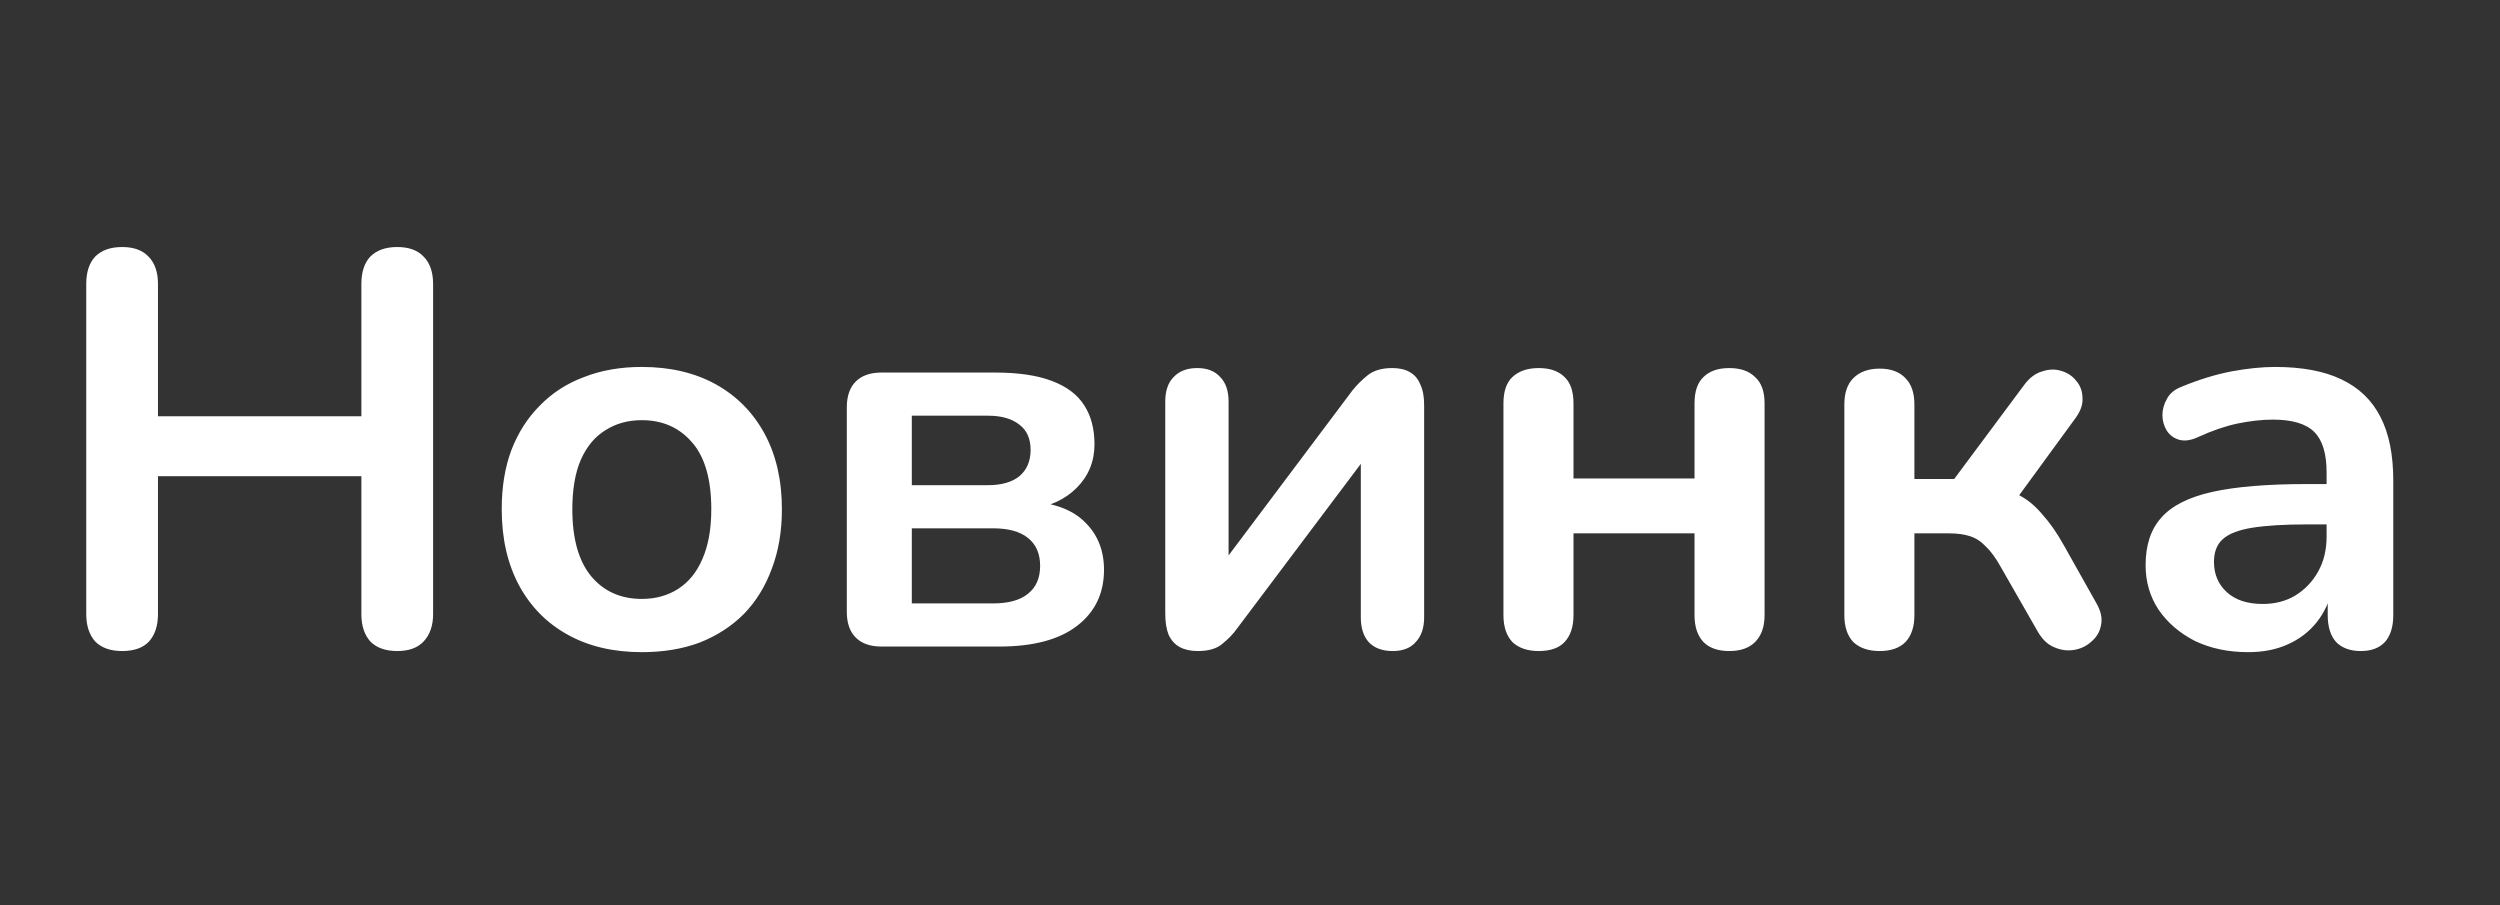 <svg width="58" height="21" viewBox="0 0 58 21" fill="none" xmlns="http://www.w3.org/2000/svg">
<rect x="0" y="0" width="58" height="21" fill="#333333" stroke="none"/>
<path d="M2.833 15.104C2.564 15.104 2.356 15.031 2.209 14.883C2.07 14.727 2.001 14.515 2.001 14.246V6.589C2.001 6.312 2.07 6.1 2.209 5.952C2.356 5.805 2.564 5.731 2.833 5.731C3.102 5.731 3.305 5.805 3.444 5.952C3.591 6.1 3.665 6.312 3.665 6.589V9.657H8.384V6.589C8.384 6.312 8.453 6.1 8.592 5.952C8.739 5.805 8.947 5.731 9.216 5.731C9.485 5.731 9.688 5.805 9.827 5.952C9.974 6.1 10.048 6.312 10.048 6.589V14.246C10.048 14.515 9.974 14.727 9.827 14.883C9.688 15.031 9.485 15.104 9.216 15.104C8.947 15.104 8.739 15.031 8.592 14.883C8.453 14.727 8.384 14.515 8.384 14.246V11.048H3.665V14.246C3.665 14.515 3.596 14.727 3.457 14.883C3.318 15.031 3.11 15.104 2.833 15.104ZM14.89 15.13C14.231 15.13 13.659 14.996 13.174 14.727C12.688 14.459 12.311 14.077 12.043 13.583C11.774 13.081 11.64 12.491 11.64 11.815C11.64 11.304 11.713 10.849 11.861 10.45C12.017 10.043 12.238 9.696 12.524 9.41C12.81 9.116 13.152 8.895 13.551 8.747C13.949 8.591 14.396 8.513 14.89 8.513C15.548 8.513 16.12 8.648 16.606 8.916C17.091 9.185 17.468 9.566 17.737 10.06C18.005 10.554 18.14 11.139 18.14 11.815C18.14 12.327 18.062 12.786 17.906 13.193C17.758 13.601 17.542 13.952 17.256 14.246C16.97 14.532 16.627 14.753 16.229 14.909C15.83 15.057 15.384 15.13 14.89 15.13ZM14.89 13.895C15.21 13.895 15.492 13.817 15.735 13.661C15.977 13.505 16.164 13.276 16.294 12.972C16.432 12.66 16.502 12.275 16.502 11.815C16.502 11.122 16.354 10.606 16.06 10.268C15.765 9.922 15.375 9.748 14.89 9.748C14.569 9.748 14.287 9.826 14.045 9.982C13.802 10.13 13.611 10.359 13.473 10.671C13.343 10.975 13.278 11.356 13.278 11.815C13.278 12.5 13.425 13.02 13.72 13.375C14.014 13.722 14.404 13.895 14.89 13.895ZM20.452 15C20.192 15 19.992 14.931 19.854 14.792C19.715 14.654 19.646 14.454 19.646 14.194V9.449C19.646 9.189 19.715 8.99 19.854 8.851C19.992 8.713 20.192 8.643 20.452 8.643H23.078C23.624 8.643 24.066 8.708 24.404 8.838C24.75 8.968 25.002 9.159 25.158 9.41C25.314 9.653 25.392 9.952 25.392 10.307C25.392 10.706 25.253 11.044 24.976 11.321C24.707 11.59 24.347 11.755 23.897 11.815V11.633C24.46 11.668 24.885 11.828 25.171 12.114C25.465 12.4 25.613 12.769 25.613 13.219C25.613 13.765 25.405 14.199 24.989 14.519C24.573 14.84 23.97 15 23.182 15H20.452ZM21.154 13.999H23.039C23.394 13.999 23.663 13.926 23.845 13.778C24.035 13.631 24.131 13.414 24.131 13.128C24.131 12.842 24.035 12.626 23.845 12.478C23.663 12.331 23.394 12.257 23.039 12.257H21.154V13.999ZM21.154 11.256H22.922C23.234 11.256 23.476 11.187 23.65 11.048C23.823 10.901 23.91 10.697 23.91 10.437C23.91 10.177 23.823 9.982 23.65 9.852C23.476 9.714 23.234 9.644 22.922 9.644H21.154V11.256ZM27.788 15.104C27.624 15.104 27.485 15.074 27.372 15.013C27.26 14.953 27.173 14.857 27.112 14.727C27.06 14.597 27.034 14.433 27.034 14.233V9.319C27.034 9.068 27.099 8.877 27.229 8.747C27.359 8.609 27.541 8.539 27.775 8.539C28.009 8.539 28.187 8.609 28.308 8.747C28.438 8.877 28.503 9.068 28.503 9.319V13.336H28.165L31.376 9.059C31.472 8.938 31.589 8.821 31.727 8.708C31.866 8.596 32.057 8.539 32.299 8.539C32.464 8.539 32.598 8.57 32.702 8.63C32.815 8.691 32.897 8.786 32.949 8.916C33.01 9.038 33.04 9.198 33.04 9.397V14.324C33.04 14.567 32.975 14.758 32.845 14.896C32.724 15.035 32.546 15.104 32.312 15.104C32.07 15.104 31.883 15.035 31.753 14.896C31.632 14.758 31.571 14.567 31.571 14.324V10.294H31.922L28.698 14.584C28.612 14.706 28.499 14.823 28.36 14.935C28.23 15.048 28.04 15.104 27.788 15.104ZM35.699 15.104C35.439 15.104 35.235 15.035 35.088 14.896C34.949 14.749 34.88 14.541 34.88 14.272V9.358C34.88 9.081 34.949 8.877 35.088 8.747C35.235 8.609 35.439 8.539 35.699 8.539C35.959 8.539 36.158 8.609 36.297 8.747C36.436 8.877 36.505 9.081 36.505 9.358V11.1H39.313V9.358C39.313 9.081 39.382 8.877 39.521 8.747C39.66 8.609 39.859 8.539 40.119 8.539C40.379 8.539 40.578 8.609 40.717 8.747C40.864 8.877 40.938 9.081 40.938 9.358V14.272C40.938 14.541 40.864 14.749 40.717 14.896C40.578 15.035 40.379 15.104 40.119 15.104C39.859 15.104 39.66 15.035 39.521 14.896C39.382 14.749 39.313 14.541 39.313 14.272V12.374H36.505V14.272C36.505 14.541 36.436 14.749 36.297 14.896C36.167 15.035 35.968 15.104 35.699 15.104ZM43.608 15.104C43.348 15.104 43.145 15.035 42.997 14.896C42.858 14.749 42.789 14.541 42.789 14.272V9.384C42.789 9.116 42.858 8.912 42.997 8.773C43.145 8.626 43.348 8.552 43.608 8.552C43.868 8.552 44.068 8.626 44.206 8.773C44.345 8.912 44.414 9.116 44.414 9.384V11.113H45.337L46.962 8.929C47.084 8.765 47.222 8.661 47.378 8.617C47.534 8.565 47.681 8.561 47.82 8.604C47.968 8.648 48.084 8.726 48.171 8.838C48.267 8.951 48.314 9.085 48.314 9.241C48.323 9.389 48.267 9.545 48.145 9.709L46.598 11.828L46.247 11.308C46.481 11.334 46.689 11.399 46.871 11.503C47.062 11.607 47.235 11.755 47.391 11.945C47.556 12.127 47.716 12.357 47.872 12.634L48.639 13.999C48.743 14.181 48.778 14.35 48.743 14.506C48.717 14.654 48.644 14.779 48.522 14.883C48.41 14.987 48.275 15.052 48.119 15.078C47.963 15.104 47.807 15.083 47.651 15.013C47.504 14.953 47.378 14.831 47.274 14.649L46.403 13.128C46.291 12.929 46.178 12.777 46.065 12.673C45.961 12.561 45.84 12.483 45.701 12.439C45.571 12.396 45.411 12.374 45.22 12.374H44.414V14.272C44.414 14.541 44.345 14.749 44.206 14.896C44.068 15.035 43.868 15.104 43.608 15.104ZM52.157 15.13C51.698 15.13 51.286 15.044 50.922 14.87C50.567 14.688 50.285 14.446 50.077 14.142C49.878 13.839 49.778 13.497 49.778 13.115C49.778 12.647 49.899 12.279 50.142 12.01C50.385 11.733 50.779 11.534 51.325 11.412C51.871 11.291 52.603 11.23 53.522 11.23H54.172V12.166H53.535C52.998 12.166 52.569 12.192 52.248 12.244C51.927 12.296 51.698 12.387 51.559 12.517C51.429 12.639 51.364 12.812 51.364 13.037C51.364 13.323 51.464 13.557 51.663 13.739C51.862 13.921 52.14 14.012 52.495 14.012C52.781 14.012 53.032 13.947 53.249 13.817C53.474 13.679 53.652 13.492 53.782 13.258C53.912 13.024 53.977 12.756 53.977 12.452V10.957C53.977 10.524 53.882 10.212 53.691 10.021C53.5 9.831 53.18 9.735 52.729 9.735C52.478 9.735 52.205 9.766 51.91 9.826C51.624 9.887 51.321 9.991 51 10.138C50.835 10.216 50.688 10.238 50.558 10.203C50.437 10.169 50.341 10.099 50.272 9.995C50.203 9.883 50.168 9.761 50.168 9.631C50.168 9.501 50.203 9.376 50.272 9.254C50.341 9.124 50.458 9.029 50.623 8.968C51.022 8.804 51.403 8.687 51.767 8.617C52.14 8.548 52.478 8.513 52.781 8.513C53.405 8.513 53.916 8.609 54.315 8.799C54.722 8.99 55.026 9.28 55.225 9.67C55.424 10.052 55.524 10.546 55.524 11.152V14.272C55.524 14.541 55.459 14.749 55.329 14.896C55.199 15.035 55.013 15.104 54.77 15.104C54.527 15.104 54.337 15.035 54.198 14.896C54.068 14.749 54.003 14.541 54.003 14.272V13.648H54.107C54.046 13.952 53.925 14.216 53.743 14.441C53.57 14.658 53.349 14.827 53.08 14.948C52.811 15.07 52.504 15.13 52.157 15.13Z" fill="white"/>
</svg>
